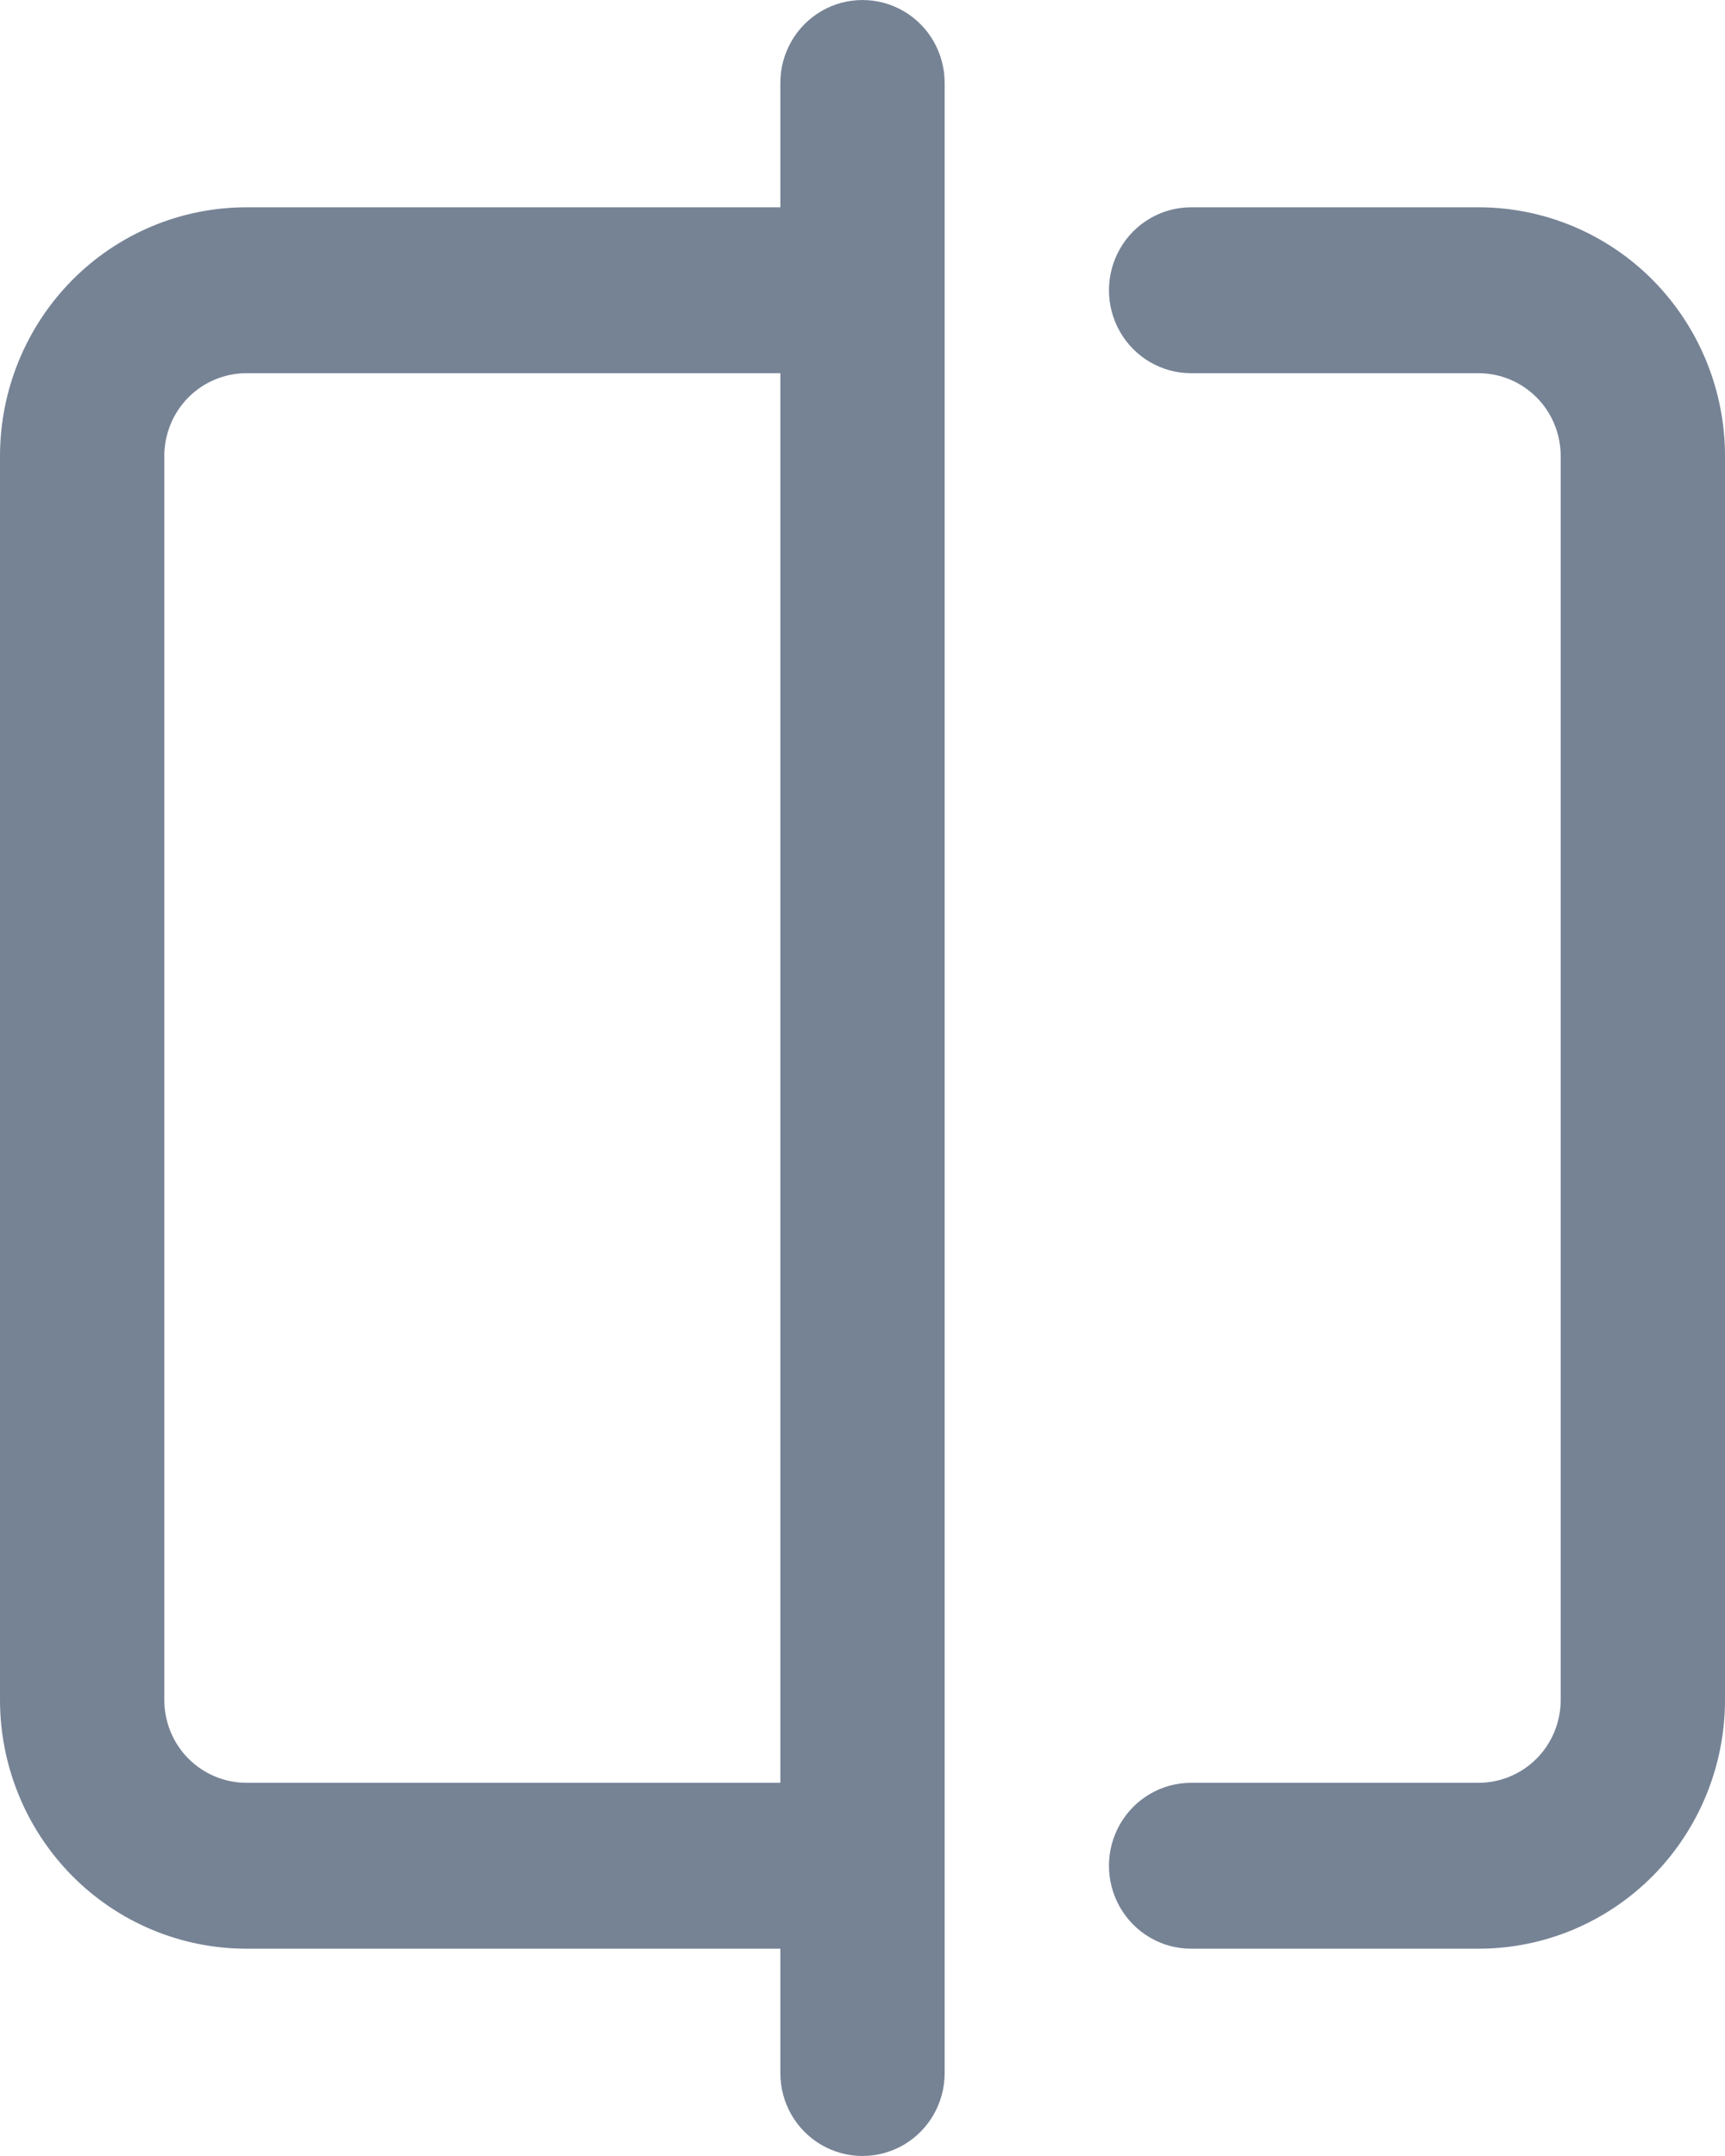 <svg width="16" height="20" viewBox="0 0 16 20" fill="none" xmlns="http://www.w3.org/2000/svg">
<path d="M16 4.231V15.769C16 16.381 15.759 16.968 15.331 17.401C14.902 17.834 14.321 18.077 13.714 18.077H11.048C10.775 18.077 10.524 17.93 10.388 17.692C10.252 17.454 10.252 17.161 10.388 16.923C10.524 16.685 10.775 16.538 11.048 16.538H13.714C13.916 16.538 14.11 16.457 14.253 16.313C14.396 16.169 14.476 15.973 14.476 15.769V4.231C14.476 4.027 14.396 3.831 14.253 3.687C14.11 3.543 13.916 3.462 13.714 3.462H11.048C10.775 3.462 10.524 3.315 10.388 3.077C10.252 2.839 10.252 2.546 10.388 2.308C10.524 2.07 10.775 1.923 11.048 1.923H13.714C14.321 1.923 14.902 2.166 15.331 2.599C15.759 3.032 16 3.619 16 4.231ZM8.762 0.769V19.231C8.762 19.506 8.617 19.76 8.381 19.897C8.145 20.034 7.855 20.034 7.619 19.897C7.383 19.76 7.238 19.506 7.238 19.231V18.077H2.286C1.679 18.077 1.098 17.834 0.669 17.401C0.241 16.968 0 16.381 0 15.769V4.231C0 3.619 0.241 3.032 0.669 2.599C1.098 2.166 1.679 1.923 2.286 1.923H7.238V0.769C7.238 0.494 7.383 0.24 7.619 0.103C7.855 -0.034 8.145 -0.034 8.381 0.103C8.617 0.24 8.762 0.494 8.762 0.769ZM7.238 16.538V3.462H2.286C2.084 3.462 1.89 3.543 1.747 3.687C1.604 3.831 1.524 4.027 1.524 4.231V15.769C1.524 15.973 1.604 16.169 1.747 16.313C1.89 16.457 2.084 16.538 2.286 16.538H7.238Z" fill="#768395"/>
</svg>
